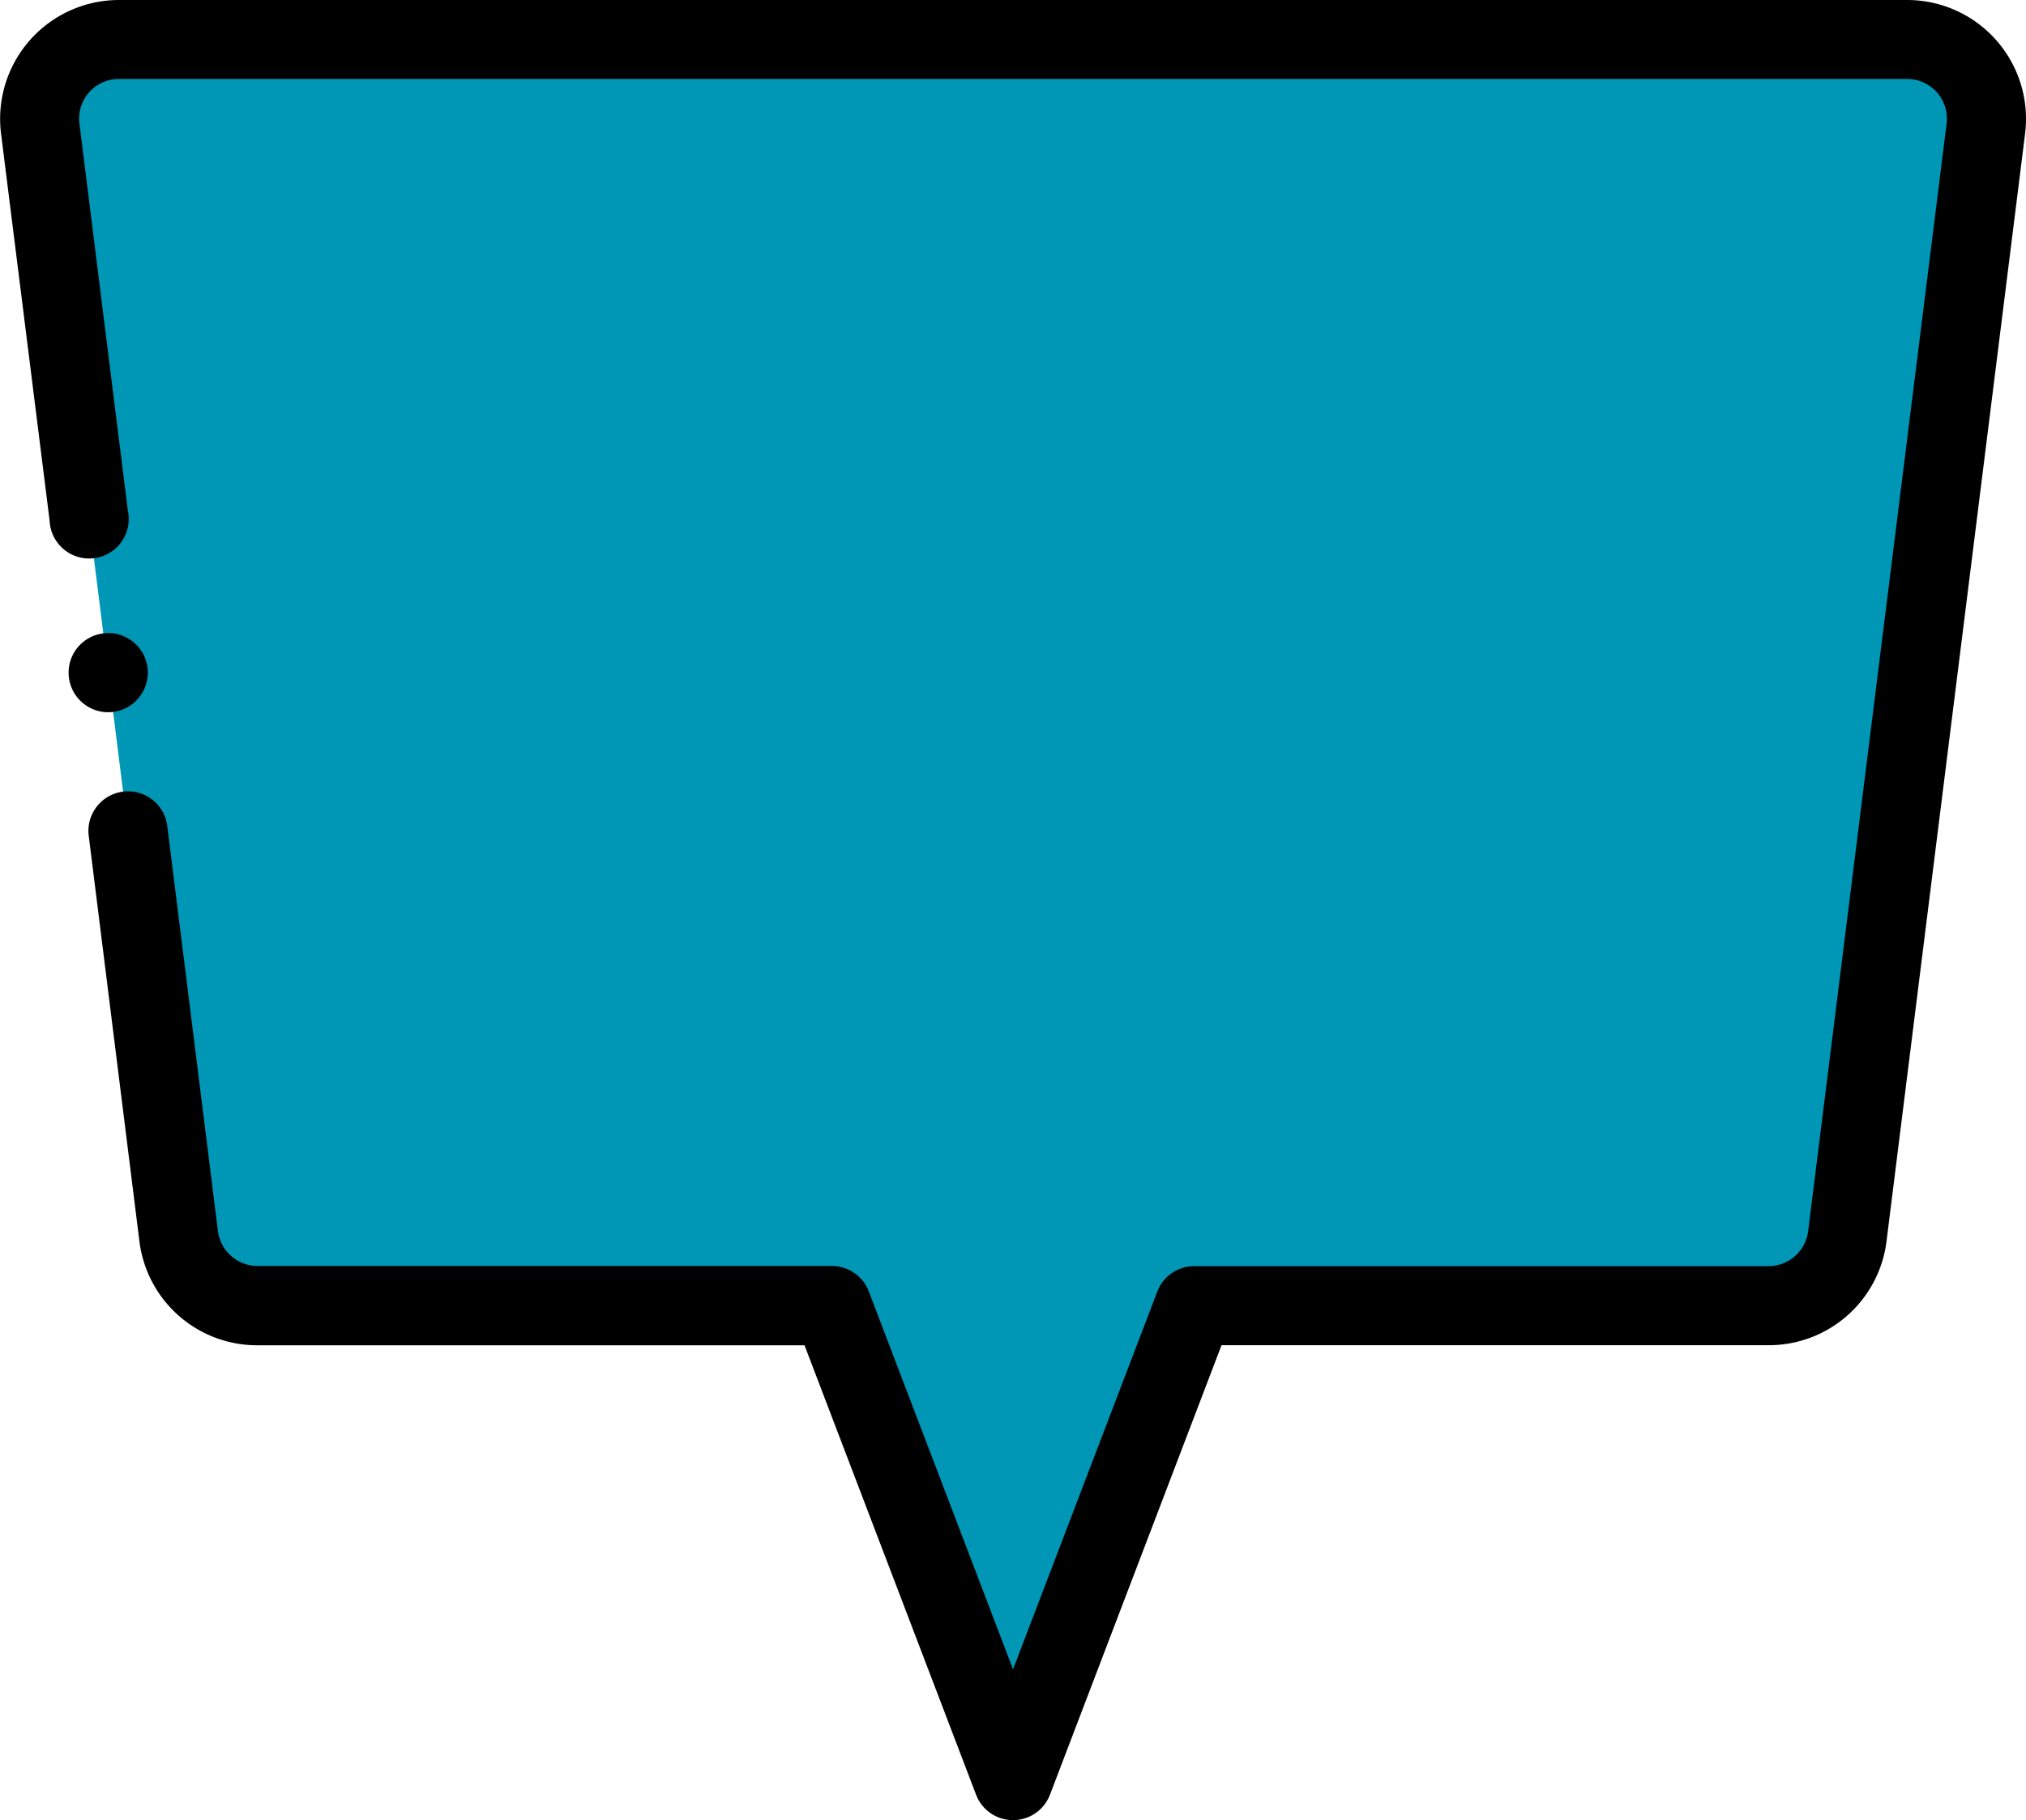 <svg xmlns="http://www.w3.org/2000/svg" width="49.998" height="44.92" viewBox="0 0 49.998 44.92"><defs><style>.a{fill:#0097b6;}</style></defs><g transform="translate(0 0)"><path class="a" d="M56.1,10a1.957,1.957,0,0,1,1.934,2.188L54.613,39.53a1.959,1.959,0,0,1-1.934,1.719H38.494L34.022,52.968,29.549,41.249H15.364a1.959,1.959,0,0,1-1.933-1.719L10.013,12.188A1.956,1.956,0,0,1,11.946,10Zm0,0" transform="translate(-9.022 -9.024)"/><path d="M47.075,0H2.924a2.934,2.934,0,0,0-2.9,3.285l1.2,9.561A.977.977,0,1,0,3.155,12.6L1.96,3.049a.979.979,0,0,1,.964-1.1H47.075a.98.98,0,0,1,.965,1.09L44.621,30.39a.985.985,0,0,1-.964.859H29.472a.977.977,0,0,0-.912.628L25,41.2l-3.56-9.328a.976.976,0,0,0-.912-.628H6.342a.986.986,0,0,1-.964-.864L4.124,20.356a.977.977,0,0,0-1.938.242L3.439,30.623a2.927,2.927,0,0,0,2.9,2.579H19.854l4.233,11.09a.976.976,0,0,0,1.825,0L30.145,33.2H43.657a2.926,2.926,0,0,0,2.9-2.574L49.978,3.279A2.934,2.934,0,0,0,47.075,0Zm0,0"/><path d="M19.293,160.977a.977.977,0,1,1-.977-.977A.976.976,0,0,1,19.293,160.977Zm0,0" transform="translate(-15.646 -144.376)"/></g></svg>